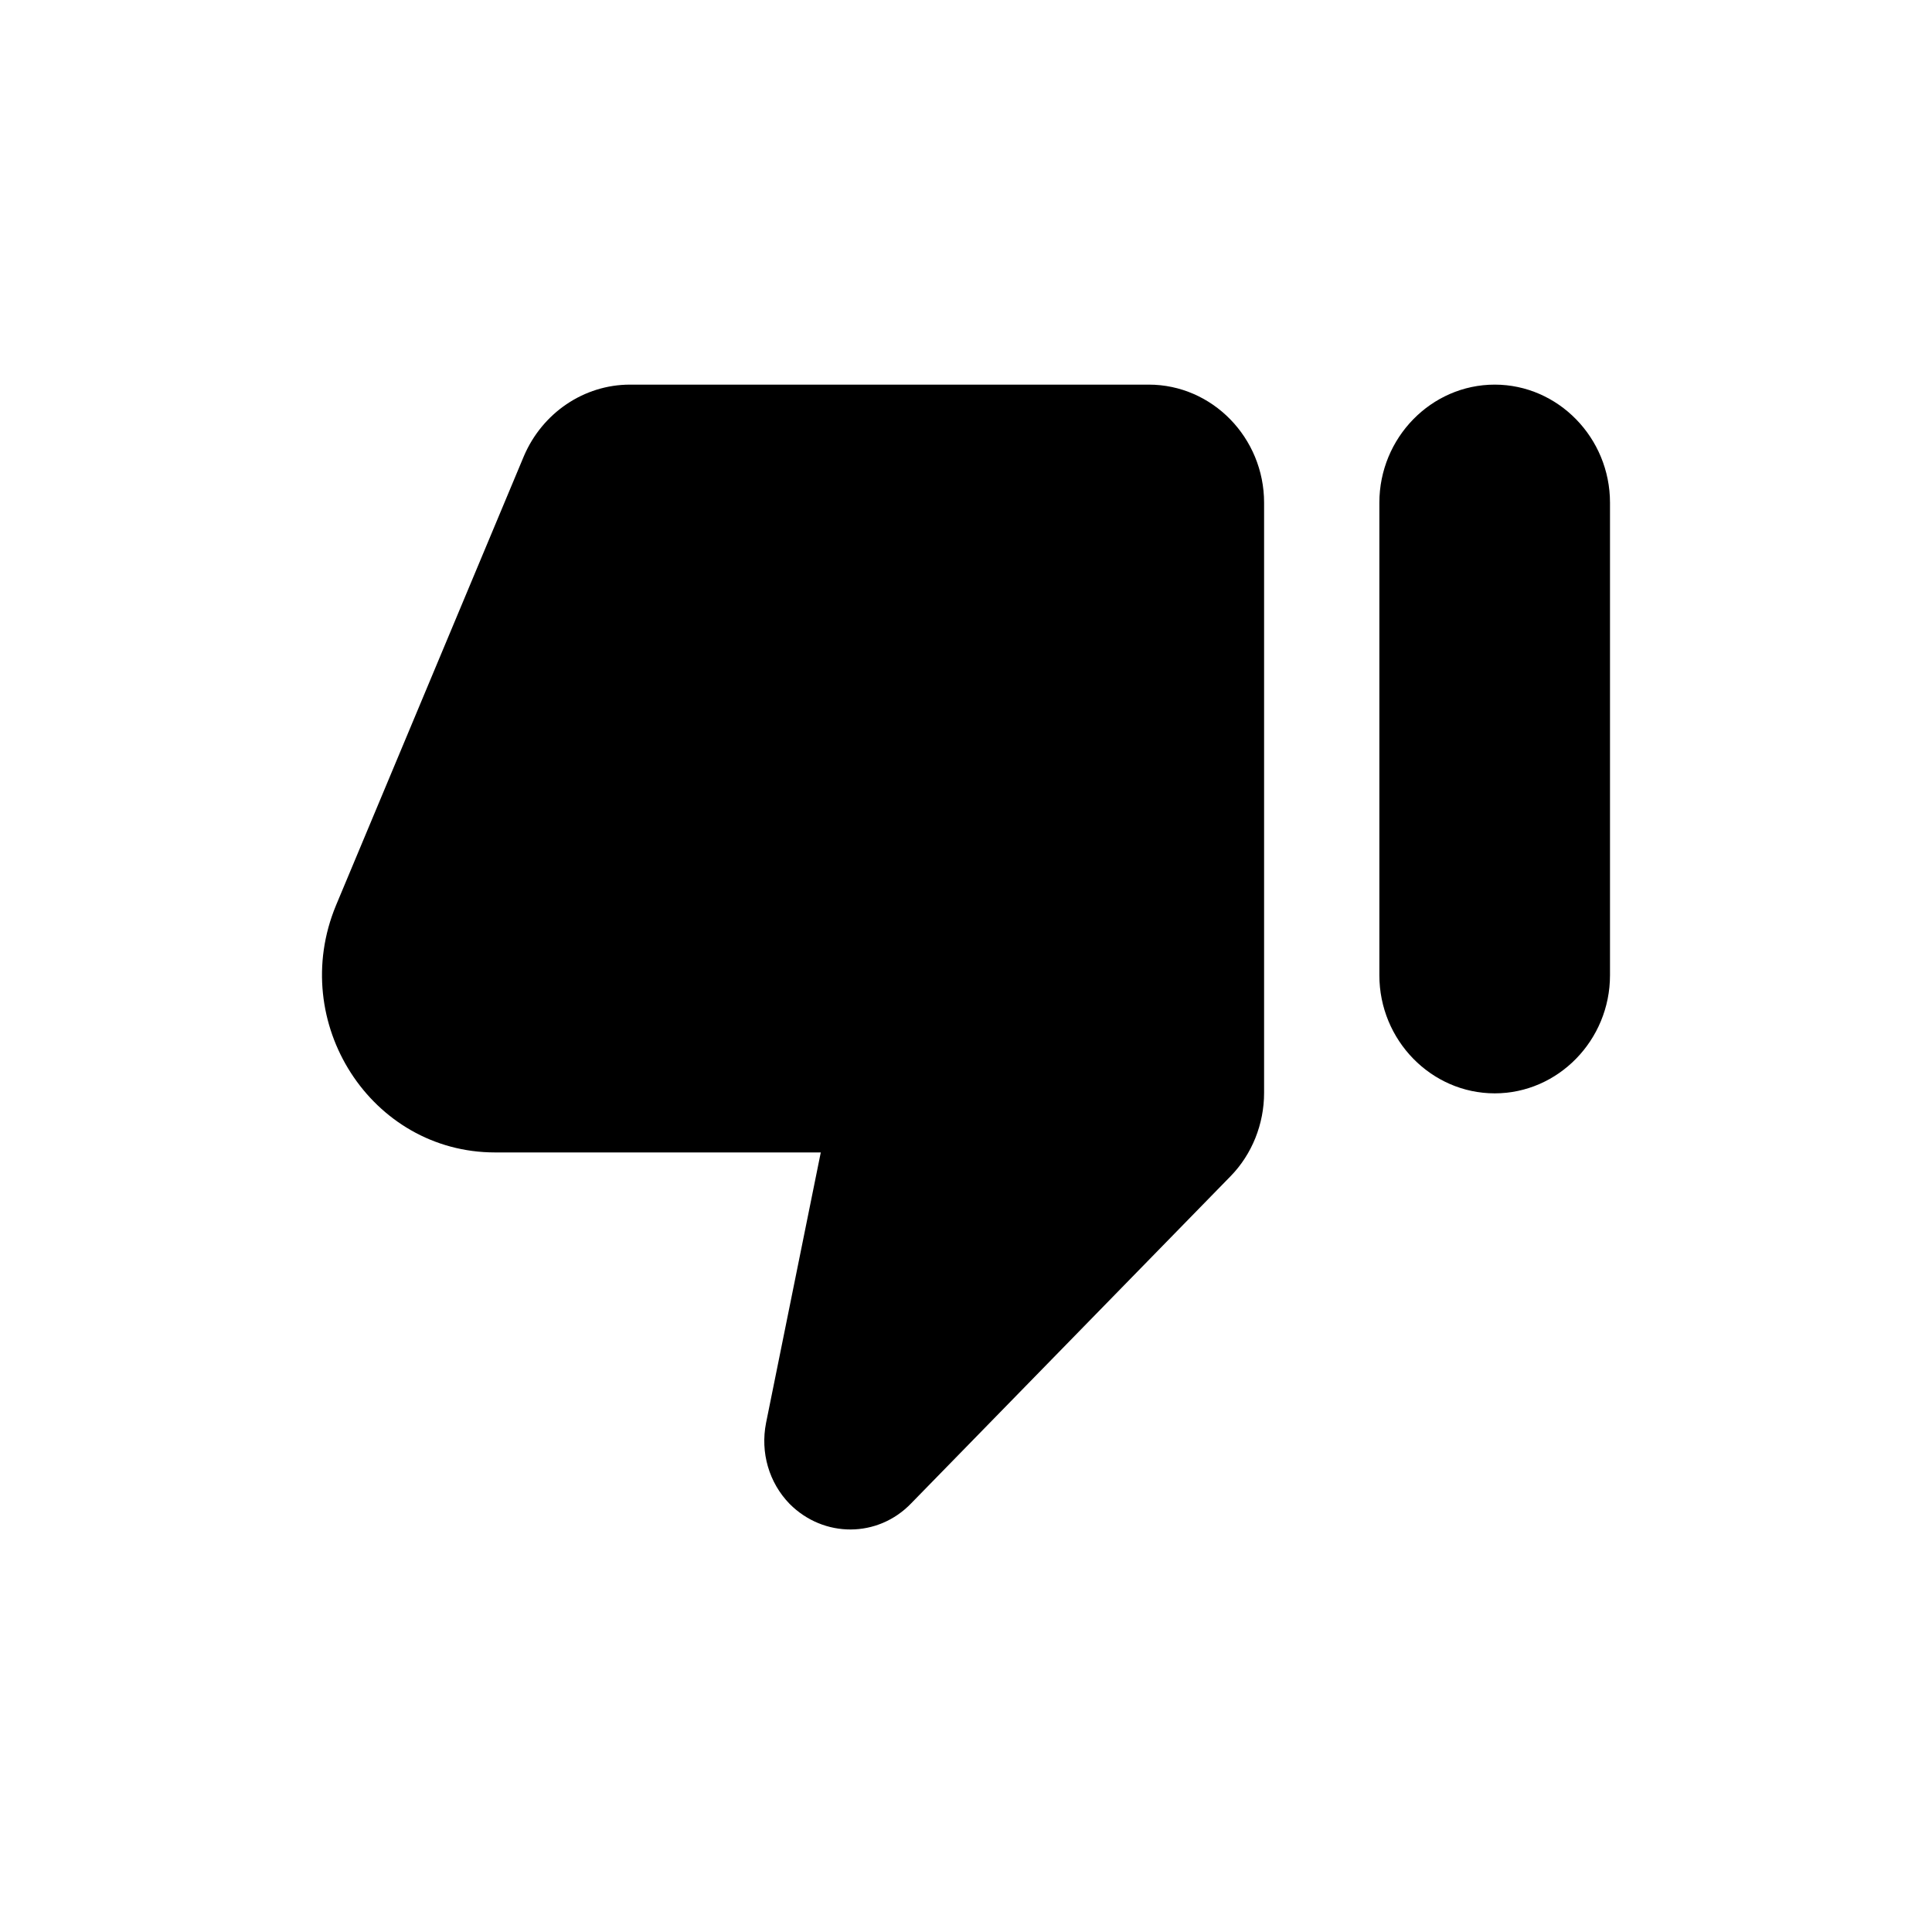 <svg width="24" height="24" viewBox="0 0 24 24" fill="currentColor" xmlns="http://www.w3.org/2000/svg">
<path d="M11.32 18.674L15.288 14.61C15.553 14.338 15.703 13.964 15.703 13.575V6.245C15.703 5.438 15.059 4.778 14.271 4.778H7.826C7.253 4.778 6.737 5.13 6.508 5.666L4.173 11.249C3.572 12.702 4.61 14.316 6.15 14.316H10.196L9.516 17.677C9.444 18.043 9.552 18.418 9.809 18.682C10.232 19.107 10.905 19.107 11.32 18.674ZM18.568 4.778C17.78 4.778 17.135 5.438 17.135 6.245V12.115C17.135 12.922 17.78 13.582 18.568 13.582C19.355 13.582 20 12.922 20 12.115V6.245C20 5.438 19.355 4.778 18.568 4.778Z"/>
</svg>
